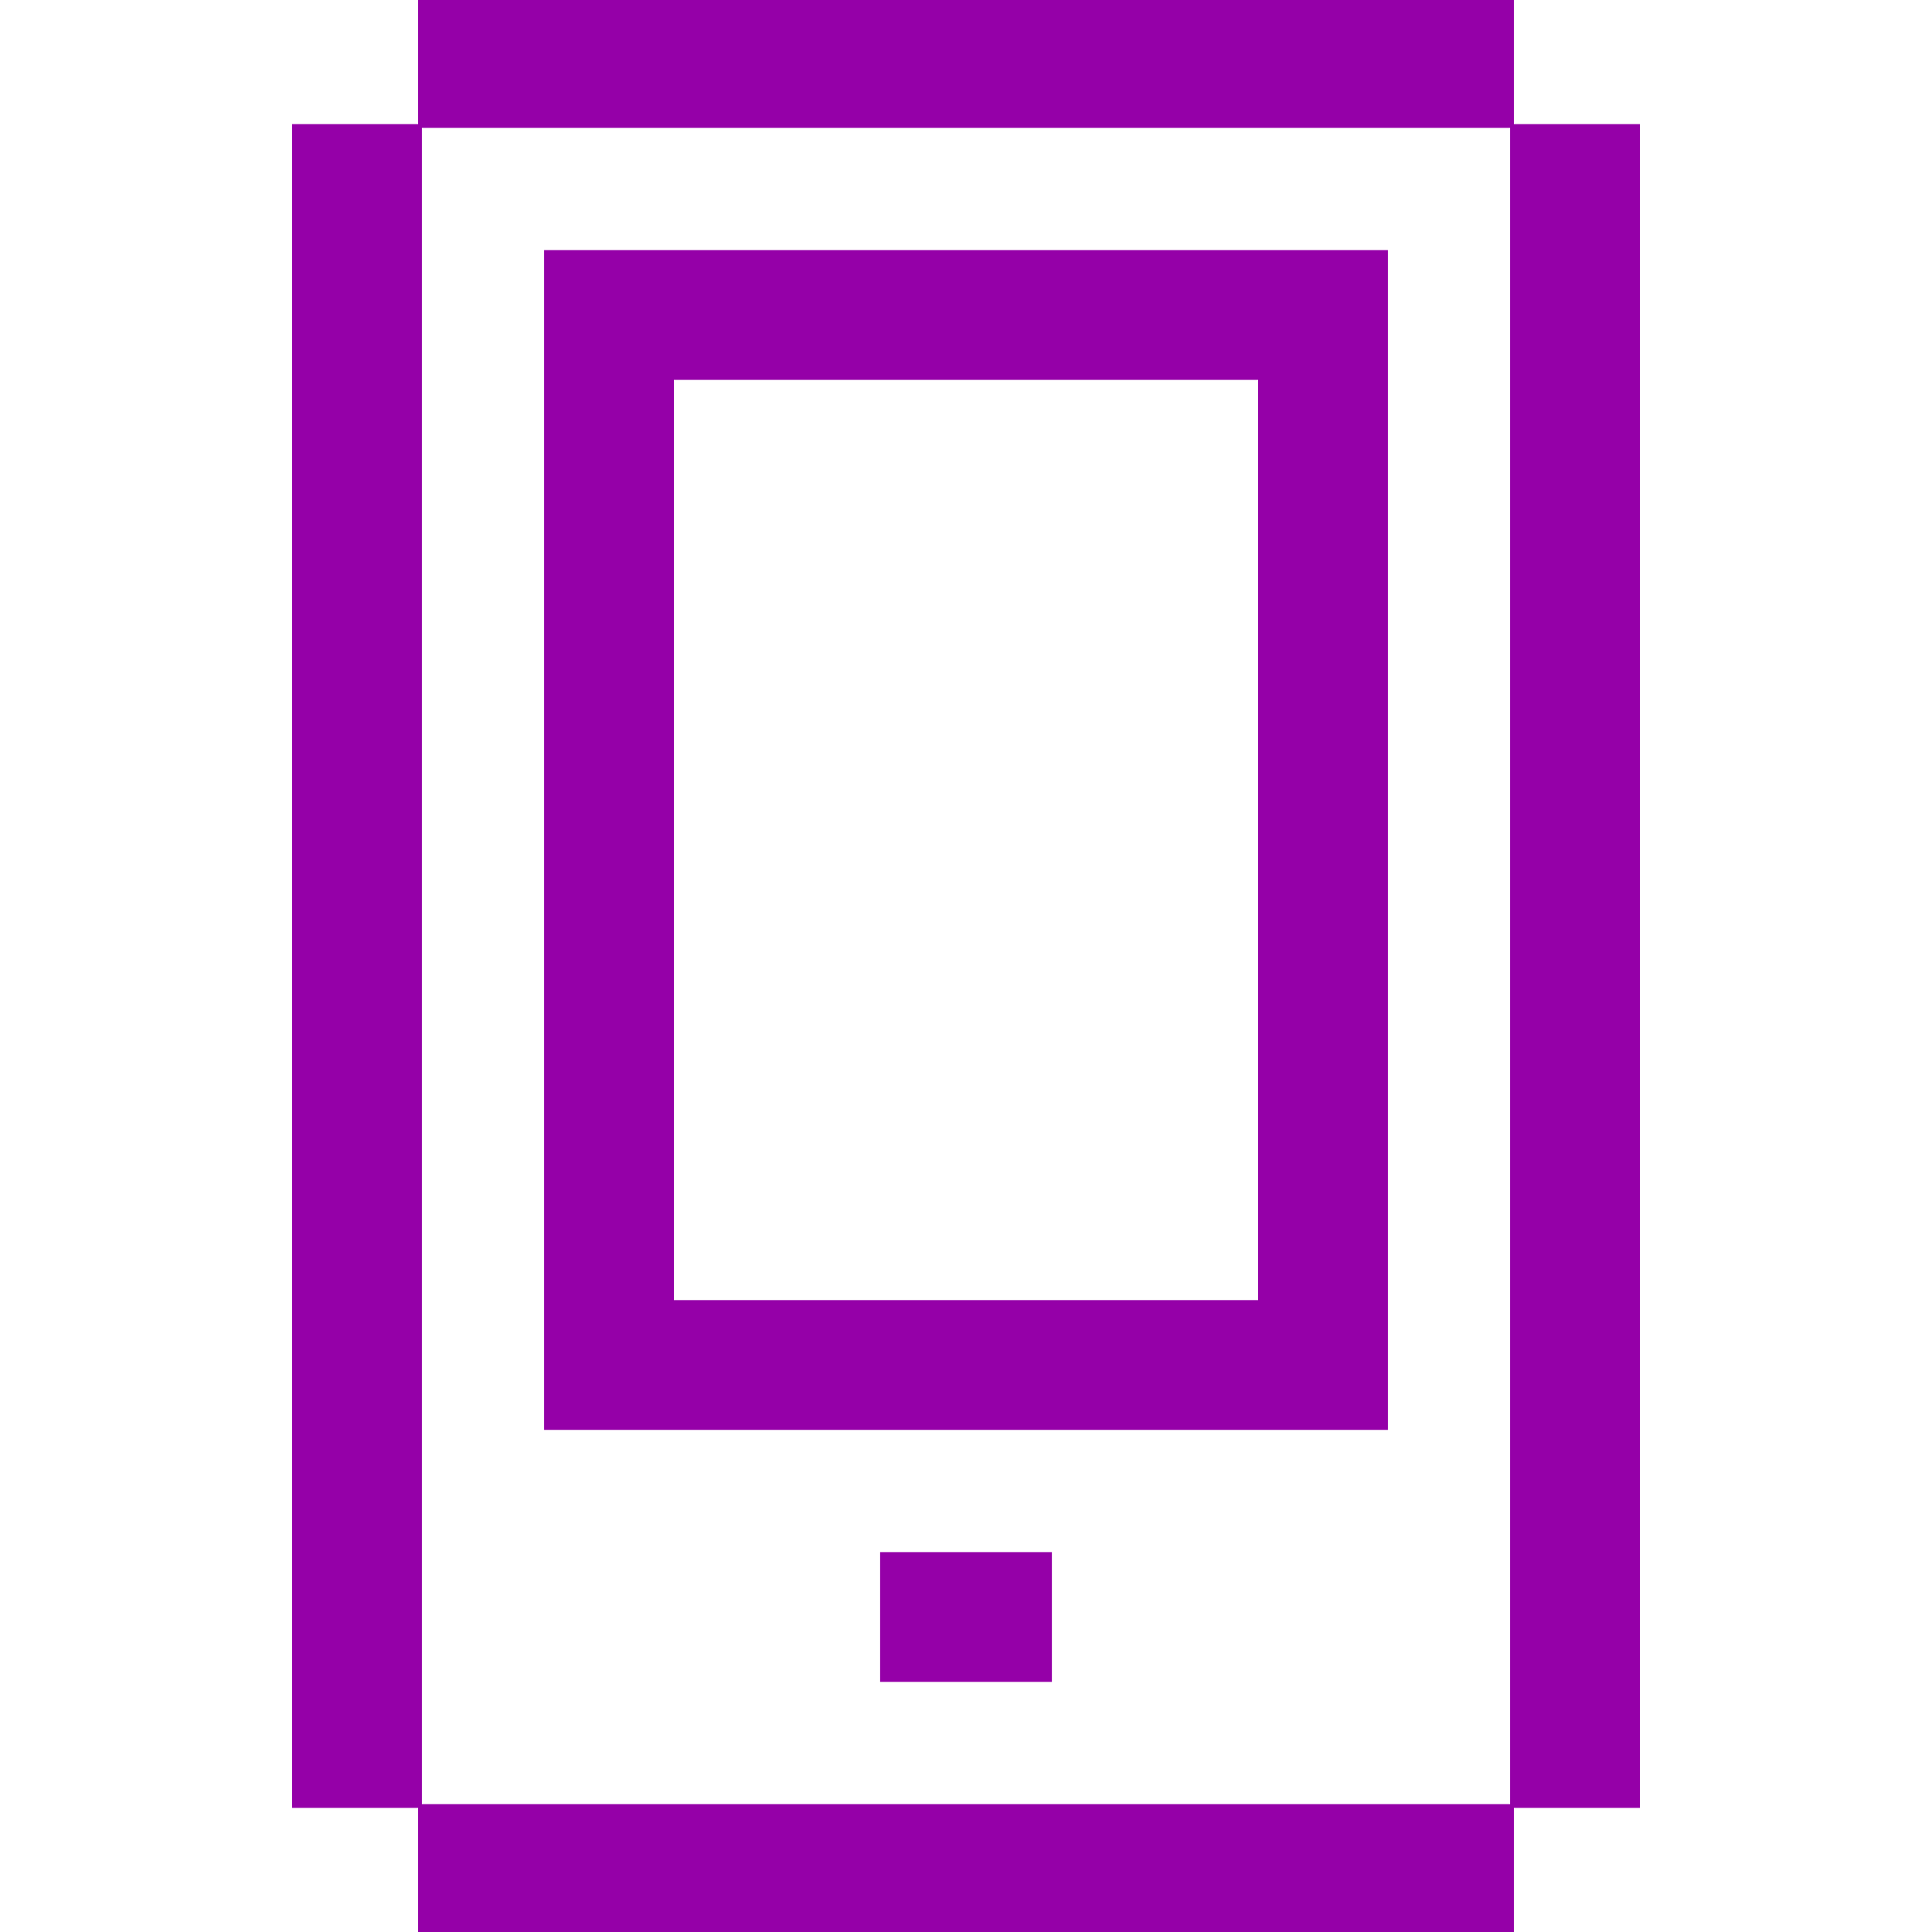 <!DOCTYPE svg PUBLIC "-//W3C//DTD SVG 1.1//EN" "http://www.w3.org/Graphics/SVG/1.1/DTD/svg11.dtd">
<!-- Uploaded to: SVG Repo, www.svgrepo.com, Transformed by: SVG Repo Mixer Tools -->
<svg fill="#9500a8" version="1.1" id="Layer_1" xmlns="http://www.w3.org/2000/svg" xmlns:xlink="http://www.w3.org/1999/xlink" viewBox="0 0 512 512" xml:space="preserve" width="800px" height="800px" stroke="#9500a8">
<g id="SVGRepo_bgCarrier" stroke-width="0"/>
<g id="SVGRepo_tracerCarrier" stroke-linecap="round" stroke-linejoin="round"/>
<g id="SVGRepo_iconCarrier"> <g> <g> <rect x="77.913" y="33.391" width="33.391" height="445.217"/> </g> </g> <g> <g> <rect x="400.696" y="33.391" width="33.391" height="445.217"/> </g> </g> <g> <g> <rect x="111.304" width="289.391" height="33.391"/> </g> </g> <g> <g> <path d="M144.696,66.783v311.652h222.609V66.783H144.696z M333.913,345.043H178.087v-244.87h155.826V345.043z"/> </g> </g> <g> <g> <rect x="111.304" y="478.609" width="289.391" height="33.391"/> </g> </g> <g> <g> <rect x="233.739" y="411.826" width="44.522" height="33.391"/> </g> </g> </g>
</svg>